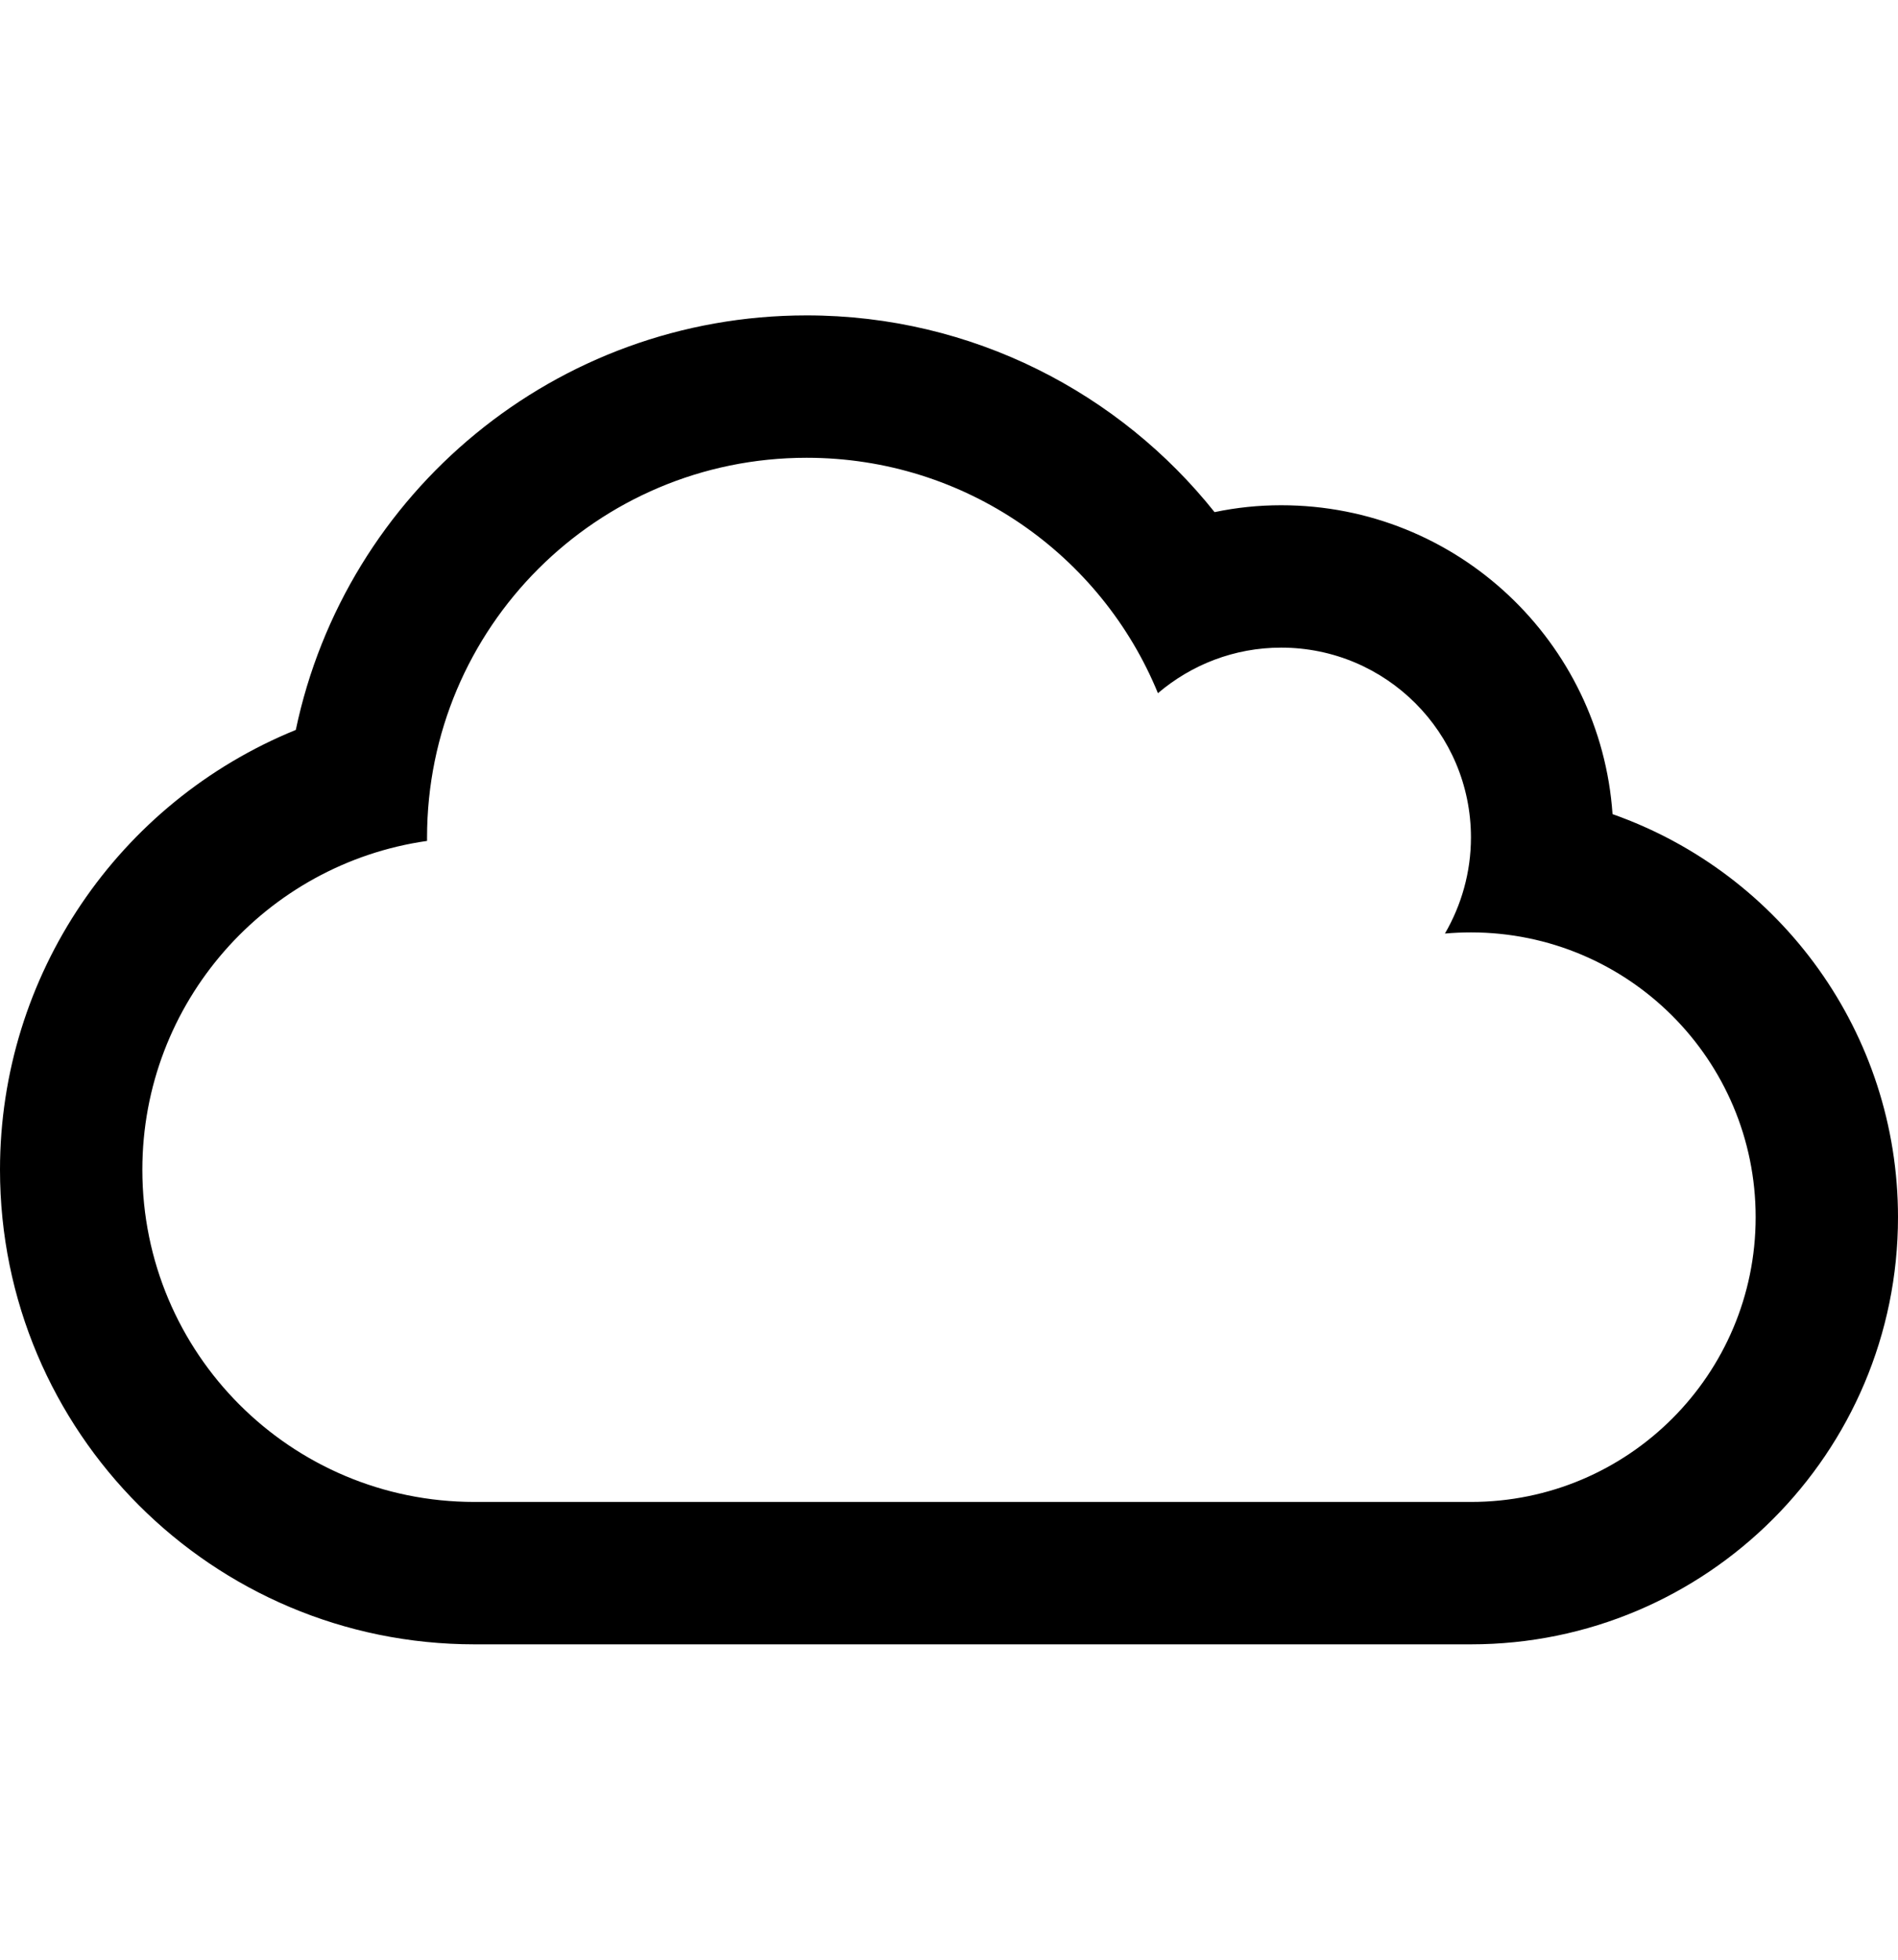 <?xml version="1.0" encoding="utf-8"?>
<!-- Generator: Adobe Illustrator 23.0.3, SVG Export Plug-In . SVG Version: 6.00 Build 0)  -->
<svg version="1.1" id="Calque_1" xmlns="http://www.w3.org/2000/svg" xmlns:xlink="http://www.w3.org/1999/xlink" x="0px" y="0px"
	 viewBox="0 0 496 512" style="enable-background:new 0 0 496 512;" xml:space="preserve">
<path d="M421.4,212.7c-3.1-44.9-40.5-80.7-86.6-80.7c-5.9,0-11.7,0.6-17.4,1.8c-24.7-31-63.2-51.4-106.6-51.4
	c-65.6,0-120.5,46.3-133.5,108.3C30.9,209.6,0,254.8,0,305.6c0,68.5,55.5,124,124,124h260.4c61.6,0,111.6-50,111.6-111.6
	C496,270.1,465.6,228.3,421.4,212.7z M384.4,392.4H124c-48,0-86.8-38.8-86.8-86.8c0-43.7,32.3-79.9,74.4-85.9v-0.9
	c0-54.8,44.4-99.2,99.2-99.2c41.5,0,77,25.4,91.8,61.5c8.7-7.4,19.9-11.9,32.2-11.9c27.4,0,49.6,22.2,49.6,49.6
	c0,9.1-2.5,17.7-6.8,25.1c2.2-0.2,4.6-0.3,6.8-0.3c41.1,0,74.4,33.3,74.4,74.4S425.5,392.4,384.4,392.4z"/>
</svg>
